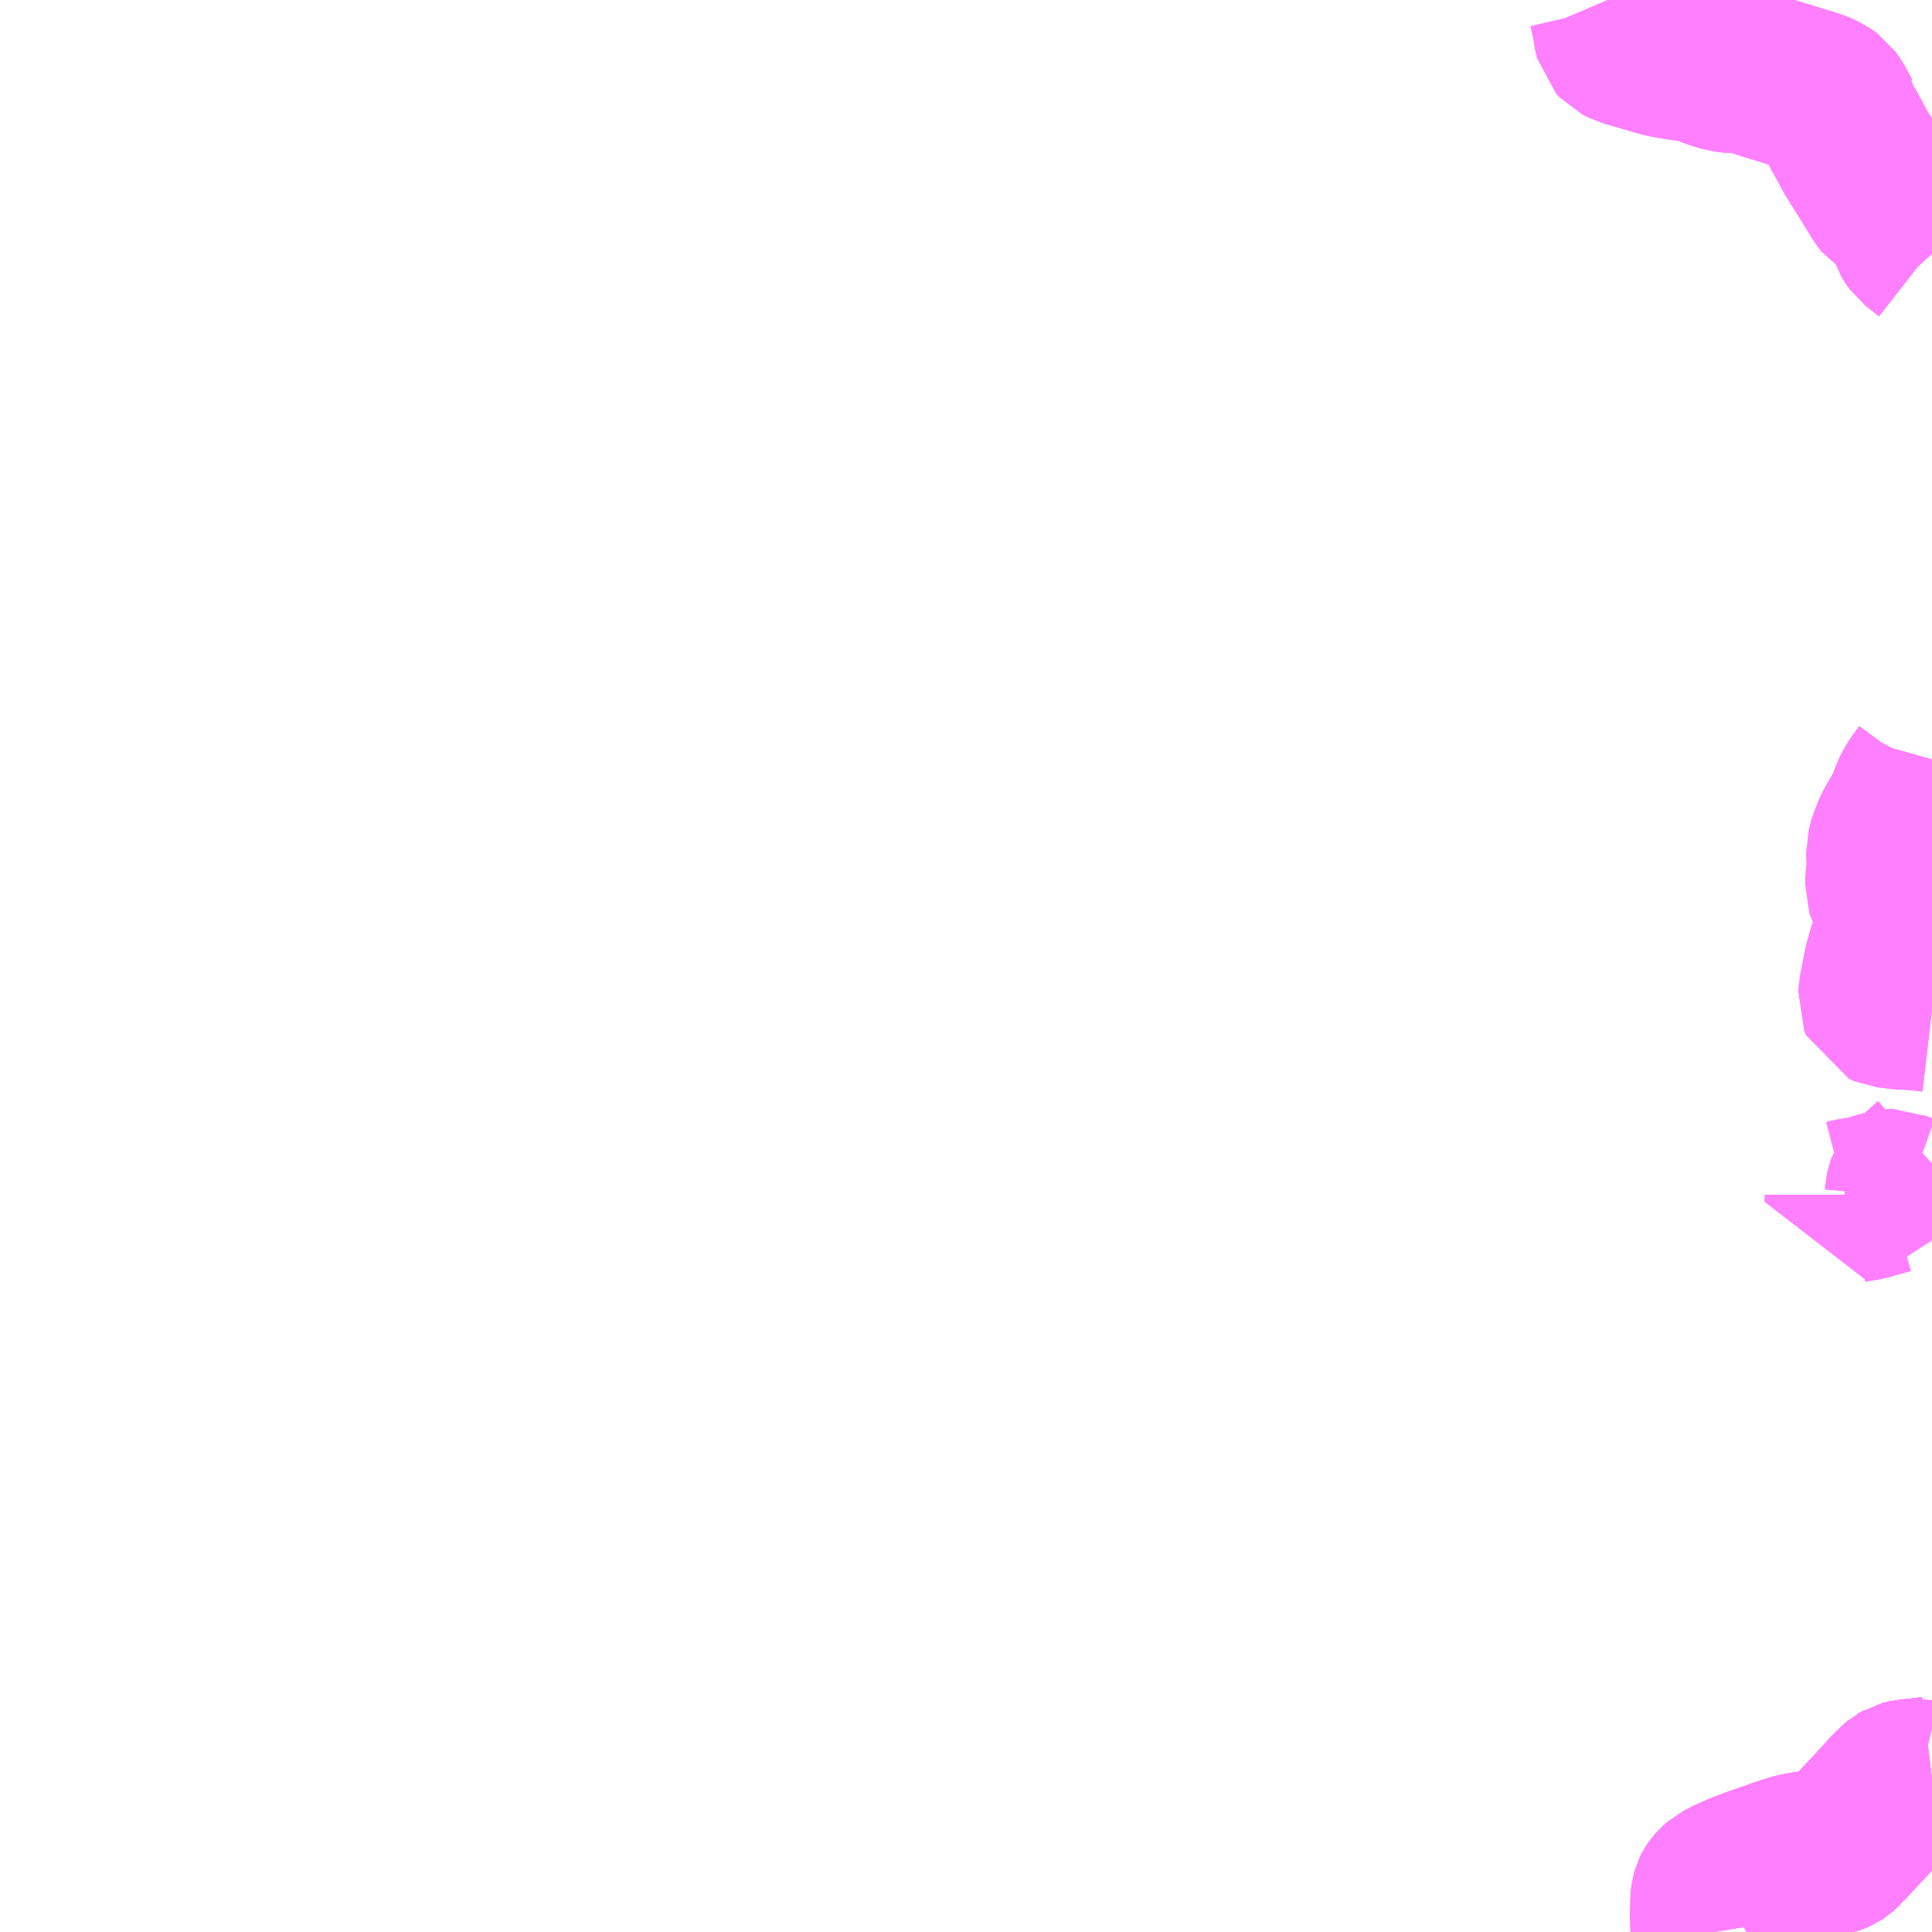 <?xml version="1.0" encoding="UTF-8"?>
<svg  xmlns="http://www.w3.org/2000/svg" xmlns:xlink="http://www.w3.org/1999/xlink" xmlns:go="http://purl.org/svgmap/profile" property="N07_001,N07_002,N07_003,N07_004,N07_005,N07_006,N07_007" viewBox="13974.609 -3515.625 8.789 8.789" go:dataArea="13974.609375 -3515.625 8.7890625 8.7890625" >
<globalCoordinateSystem srsName="http://purl.org/crs/84" transform="matrix(100.0,0.0,0.0,-100.0,0.0,0.0)" />
<defs>
 <g id="p0" >
  <circle cx="0.0" cy="0.0" r="3" stroke="green" stroke-width="0.75" vector-effect="non-scaling-stroke" />
 </g>
</defs>
<g fill="none" fill-rule="evenodd" stroke="#FF00FF" stroke-width="0.75" opacity="0.5" vector-effect="non-scaling-stroke" stroke-linejoin="bevel" >
<path content="1,JRバス関東（株）,房総なのはな号,23.2,25.0,25.0," xlink:title="1" d="M13983.398,-3507.532L13983.357,-3507.527L13983.338,-3507.524L13983.334,-3507.525L13983.283,-3507.518L13983.272,-3507.516L13983.264,-3507.514L13983.256,-3507.509L13983.254,-3507.508L13983.248,-3507.503L13983.236,-3507.491L13983.208,-3507.464L13983.197,-3507.453L13983.189,-3507.442L13983.138,-3507.387L13982.997,-3507.236L13982.992,-3507.229L13982.974,-3507.213L13982.962,-3507.205L13982.951,-3507.2L13982.942,-3507.197L13982.93,-3507.195L13982.883,-3507.196L13982.859,-3507.195L13982.826,-3507.192L13982.784,-3507.184L13982.76,-3507.177L13982.704,-3507.159L13982.674,-3507.148L13982.593,-3507.12L13982.527,-3507.095L13982.478,-3507.073L13982.44,-3507.053L13982.425,-3507.04L13982.417,-3507.031L13982.411,-3507.022L13982.407,-3507.014L13982.404,-3507.003L13982.402,-3506.989L13982.401,-3506.976L13982.401,-3506.968L13982.402,-3506.962L13982.401,-3506.948L13982.4,-3506.916L13982.399,-3506.896L13982.401,-3506.881L13982.401,-3506.863L13982.402,-3506.848L13982.404,-3506.836"/>
<path content="1,JRバス関東（株）,房総なのはな号,23.2,25.0,25.0," xlink:title="1" d="M13981.923,-3515.625L13981.926,-3515.618L13981.937,-3515.59L13981.943,-3515.564L13981.949,-3515.542L13981.957,-3515.497L13981.961,-3515.468L13981.965,-3515.452L13981.977,-3515.439L13982.005,-3515.425L13982.087,-3515.401L13982.177,-3515.375L13982.218,-3515.367L13982.265,-3515.36L13982.299,-3515.356L13982.335,-3515.349L13982.357,-3515.342L13982.41,-3515.322L13982.459,-3515.307L13982.487,-3515.304L13982.54,-3515.303L13982.561,-3515.299L13982.588,-3515.291L13982.632,-3515.276L13982.872,-3515.202L13982.905,-3515.187L13982.927,-3515.171L13982.942,-3515.15L13982.961,-3515.117L13982.968,-3515.102L13982.975,-3515.091L13982.977,-3515.078L13982.98,-3515.069L13982.992,-3515.041L13983.004,-3515.02L13983.051,-3514.933L13983.078,-3514.889L13983.096,-3514.861L13983.115,-3514.831L13983.126,-3514.814L13983.135,-3514.798L13983.176,-3514.731L13983.188,-3514.716L13983.202,-3514.707L13983.218,-3514.698L13983.233,-3514.69L13983.242,-3514.683L13983.251,-3514.676L13983.261,-3514.665L13983.271,-3514.647L13983.288,-3514.612L13983.306,-3514.568L13983.31,-3514.556L13983.317,-3514.544L13983.327,-3514.53L13983.365,-3514.5L13983.388,-3514.482L13983.398,-3514.471M13983.398,-3512.17L13983.396,-3512.163L13983.392,-3512.146L13983.387,-3512.132L13983.377,-3512.113L13983.369,-3512.099L13983.341,-3512.061L13983.328,-3512.041L13983.313,-3512.013L13983.308,-3511.999L13983.294,-3511.961L13983.268,-3511.909L13983.252,-3511.884L13983.23,-3511.844L13983.217,-3511.81L13983.212,-3511.798L13983.21,-3511.791L13983.2,-3511.753L13983.201,-3511.734L13983.2,-3511.724L13983.203,-3511.698L13983.204,-3511.681L13983.203,-3511.662L13983.199,-3511.644L13983.197,-3511.624L13983.196,-3511.592L13983.201,-3511.577L13983.208,-3511.564L13983.235,-3511.53L13983.25,-3511.507L13983.256,-3511.483L13983.258,-3511.451L13983.231,-3511.373L13983.2,-3511.274L13983.189,-3511.233L13983.176,-3511.165L13983.167,-3511.12L13983.163,-3511.08L13983.171,-3511.061L13983.194,-3511.051L13983.261,-3511.043L13983.329,-3511.04L13983.398,-3511.032"/>
<path content="1,京成バス（株）,千葉みなと駅・千葉中央駅・千葉駅～館山駅・白浜・野島崎,10.0,10.0,10.0," xlink:title="1" d="M13982.404,-3506.836L13982.402,-3506.848L13982.401,-3506.863L13982.401,-3506.881L13982.399,-3506.896L13982.4,-3506.916L13982.401,-3506.948L13982.402,-3506.962L13982.401,-3506.968L13982.401,-3506.976L13982.402,-3506.989L13982.404,-3507.003L13982.407,-3507.014L13982.411,-3507.022L13982.417,-3507.031L13982.425,-3507.04L13982.44,-3507.053L13982.478,-3507.073L13982.527,-3507.095L13982.593,-3507.12L13982.674,-3507.148L13982.704,-3507.159L13982.76,-3507.177L13982.784,-3507.184L13982.826,-3507.192L13982.859,-3507.195L13982.883,-3507.196L13982.93,-3507.195L13982.942,-3507.197L13982.951,-3507.2L13982.962,-3507.205L13982.974,-3507.213L13982.992,-3507.229L13982.997,-3507.236L13983.138,-3507.387L13983.189,-3507.442L13983.197,-3507.453L13983.208,-3507.464L13983.236,-3507.491L13983.248,-3507.503L13983.254,-3507.508L13983.256,-3507.509L13983.264,-3507.514L13983.272,-3507.516L13983.283,-3507.518L13983.334,-3507.525L13983.338,-3507.524L13983.357,-3507.527L13983.398,-3507.532"/>
<path content="1,京浜急行バス（株）,君津～羽田空港線,11.5,11.5,11.5," xlink:title="1" d="M13983.398,-3507.532L13983.357,-3507.527L13983.338,-3507.524L13983.334,-3507.525L13983.283,-3507.518L13983.272,-3507.516L13983.264,-3507.514L13983.256,-3507.509L13983.254,-3507.508L13983.248,-3507.503L13983.236,-3507.491L13983.208,-3507.464L13983.197,-3507.453L13983.189,-3507.442L13983.138,-3507.387L13982.997,-3507.236L13982.992,-3507.229L13982.974,-3507.213L13982.962,-3507.205L13982.951,-3507.2L13982.942,-3507.197L13982.93,-3507.195L13982.883,-3507.196L13982.859,-3507.195L13982.826,-3507.192L13982.784,-3507.184L13982.76,-3507.177L13982.704,-3507.159L13982.674,-3507.148L13982.593,-3507.12L13982.527,-3507.095L13982.478,-3507.073L13982.44,-3507.053L13982.425,-3507.04L13982.417,-3507.031L13982.411,-3507.022L13982.407,-3507.014L13982.404,-3507.003L13982.402,-3506.989L13982.401,-3506.976L13982.401,-3506.968L13982.402,-3506.962L13982.401,-3506.948L13982.4,-3506.916L13982.399,-3506.896L13982.401,-3506.881L13982.401,-3506.863L13982.402,-3506.848L13982.404,-3506.836"/>
<path content="1,館山日東バス,市内線,23.0,23.0,12.5," xlink:title="1" d="M13982.404,-3506.836L13982.402,-3506.848L13982.401,-3506.863L13982.401,-3506.881L13982.399,-3506.896L13982.4,-3506.916L13982.401,-3506.948"/>
<path content="1,鴨川日東バス,1-5金谷線,8.0,7.0,7.0," xlink:title="1" d="M13983.398,-3514.471L13983.388,-3514.482L13983.365,-3514.5L13983.327,-3514.53L13983.317,-3514.544L13983.31,-3514.556L13983.306,-3514.568L13983.288,-3514.612L13983.271,-3514.647L13983.261,-3514.665L13983.251,-3514.676L13983.242,-3514.683L13983.233,-3514.69L13983.218,-3514.698L13983.202,-3514.707L13983.188,-3514.716L13983.176,-3514.731L13983.135,-3514.798L13983.126,-3514.814L13983.115,-3514.831L13983.096,-3514.861L13983.078,-3514.889L13983.051,-3514.933L13983.004,-3515.02L13982.992,-3515.041L13982.98,-3515.069L13982.977,-3515.078L13982.975,-3515.091L13982.968,-3515.102L13982.961,-3515.117L13982.942,-3515.15L13982.927,-3515.171L13982.905,-3515.187L13982.872,-3515.202L13982.632,-3515.276L13982.588,-3515.291L13982.561,-3515.299L13982.54,-3515.303L13982.487,-3515.304L13982.459,-3515.307L13982.41,-3515.322L13982.357,-3515.342L13982.335,-3515.349L13982.299,-3515.356L13982.265,-3515.36L13982.218,-3515.367L13982.177,-3515.375L13982.087,-3515.401L13982.005,-3515.425L13981.977,-3515.439L13981.965,-3515.452L13981.961,-3515.468L13981.957,-3515.497L13981.949,-3515.542L13981.943,-3515.564L13981.937,-3515.59L13981.926,-3515.618L13981.923,-3515.625"/>
<path content="3,南房総市,富山線,8.0,6.0,6.0," xlink:title="3" d="M13982.404,-3506.836L13982.402,-3506.848L13982.401,-3506.863L13982.401,-3506.881L13982.399,-3506.896L13982.4,-3506.916L13982.401,-3506.948L13982.402,-3506.962L13982.401,-3506.968L13982.401,-3506.976L13982.402,-3506.989L13982.404,-3507.003L13982.407,-3507.014L13982.411,-3507.022L13982.417,-3507.031L13982.425,-3507.04L13982.44,-3507.053L13982.478,-3507.073L13982.527,-3507.095L13982.593,-3507.12L13982.674,-3507.148L13982.704,-3507.159L13982.76,-3507.177L13982.784,-3507.184L13982.826,-3507.192L13982.859,-3507.195L13982.883,-3507.196L13982.93,-3507.195L13982.942,-3507.197L13982.951,-3507.2L13982.962,-3507.205L13982.974,-3507.213L13982.992,-3507.229L13982.997,-3507.236L13983.138,-3507.387L13983.189,-3507.442L13983.197,-3507.453L13983.208,-3507.464L13983.236,-3507.491L13983.248,-3507.503L13983.254,-3507.508L13983.256,-3507.509L13983.264,-3507.514L13983.272,-3507.516L13983.283,-3507.518L13983.334,-3507.525L13983.338,-3507.524L13983.357,-3507.527L13983.398,-3507.532"/>
<path content="3,鋸南町,赤・青バス,10.0,6.0,6.0," xlink:title="3" d="M13983.398,-3510.333L13983.397,-3510.332L13983.383,-3510.32L13983.339,-3510.28L13983.324,-3510.265L13983.302,-3510.242L13983.293,-3510.229L13983.289,-3510.218L13983.286,-3510.204L13983.284,-3510.181L13983.256,-3510.191L13983.229,-3510.201L13983.218,-3510.206L13983.211,-3510.206L13983.201,-3510.204L13983.176,-3510.197L13983.106,-3510.177L13983.09,-3510.173L13983.034,-3510.164L13983.011,-3510.158L13983.011,-3510.19"/>
<path content="3,鋸南町,赤・青バス,10.0,6.0,6.0," xlink:title="3" d="M13983.231,-3511.373L13983.2,-3511.274L13983.189,-3511.233L13983.176,-3511.165L13983.167,-3511.12L13983.163,-3511.08L13983.171,-3511.061L13983.194,-3511.051L13983.261,-3511.043L13983.329,-3511.04L13983.398,-3511.032"/>
<path content="3,鋸南町,赤・青バス,10.0,6.0,6.0," xlink:title="3" d="M13983.231,-3511.373L13983.276,-3511.362L13983.306,-3511.355L13983.344,-3511.346"/>
<path content="3,鋸南町,赤・青バス,10.0,6.0,6.0," xlink:title="3" d="M13983.398,-3512.17L13983.396,-3512.163L13983.392,-3512.146L13983.387,-3512.132L13983.377,-3512.113L13983.369,-3512.099L13983.341,-3512.061L13983.328,-3512.041L13983.313,-3512.013L13983.308,-3511.999L13983.294,-3511.961L13983.268,-3511.909L13983.252,-3511.884L13983.23,-3511.844L13983.217,-3511.81L13983.212,-3511.798L13983.21,-3511.791L13983.2,-3511.753L13983.201,-3511.734L13983.2,-3511.724L13983.203,-3511.698L13983.204,-3511.681L13983.203,-3511.662L13983.199,-3511.644L13983.197,-3511.624L13983.196,-3511.592L13983.201,-3511.577L13983.208,-3511.564L13983.235,-3511.53L13983.25,-3511.507L13983.256,-3511.483L13983.258,-3511.451L13983.231,-3511.373"/>
<path content="3,鋸南町,赤・青バス,10.0,6.0,6.0," xlink:title="3" d="M13982.975,-3515.091L13982.977,-3515.078L13982.98,-3515.069L13982.992,-3515.041L13983.004,-3515.02L13983.051,-3514.933L13983.078,-3514.889L13983.096,-3514.861L13983.115,-3514.831L13983.126,-3514.814L13983.135,-3514.798L13983.176,-3514.731L13983.188,-3514.716L13983.202,-3514.707L13983.218,-3514.698L13983.233,-3514.69L13983.242,-3514.683L13983.251,-3514.676L13983.261,-3514.665L13983.271,-3514.647L13983.288,-3514.612L13983.306,-3514.568L13983.31,-3514.556L13983.317,-3514.544L13983.327,-3514.53L13983.365,-3514.5L13983.388,-3514.482L13983.398,-3514.471"/>
</g>
</svg>
